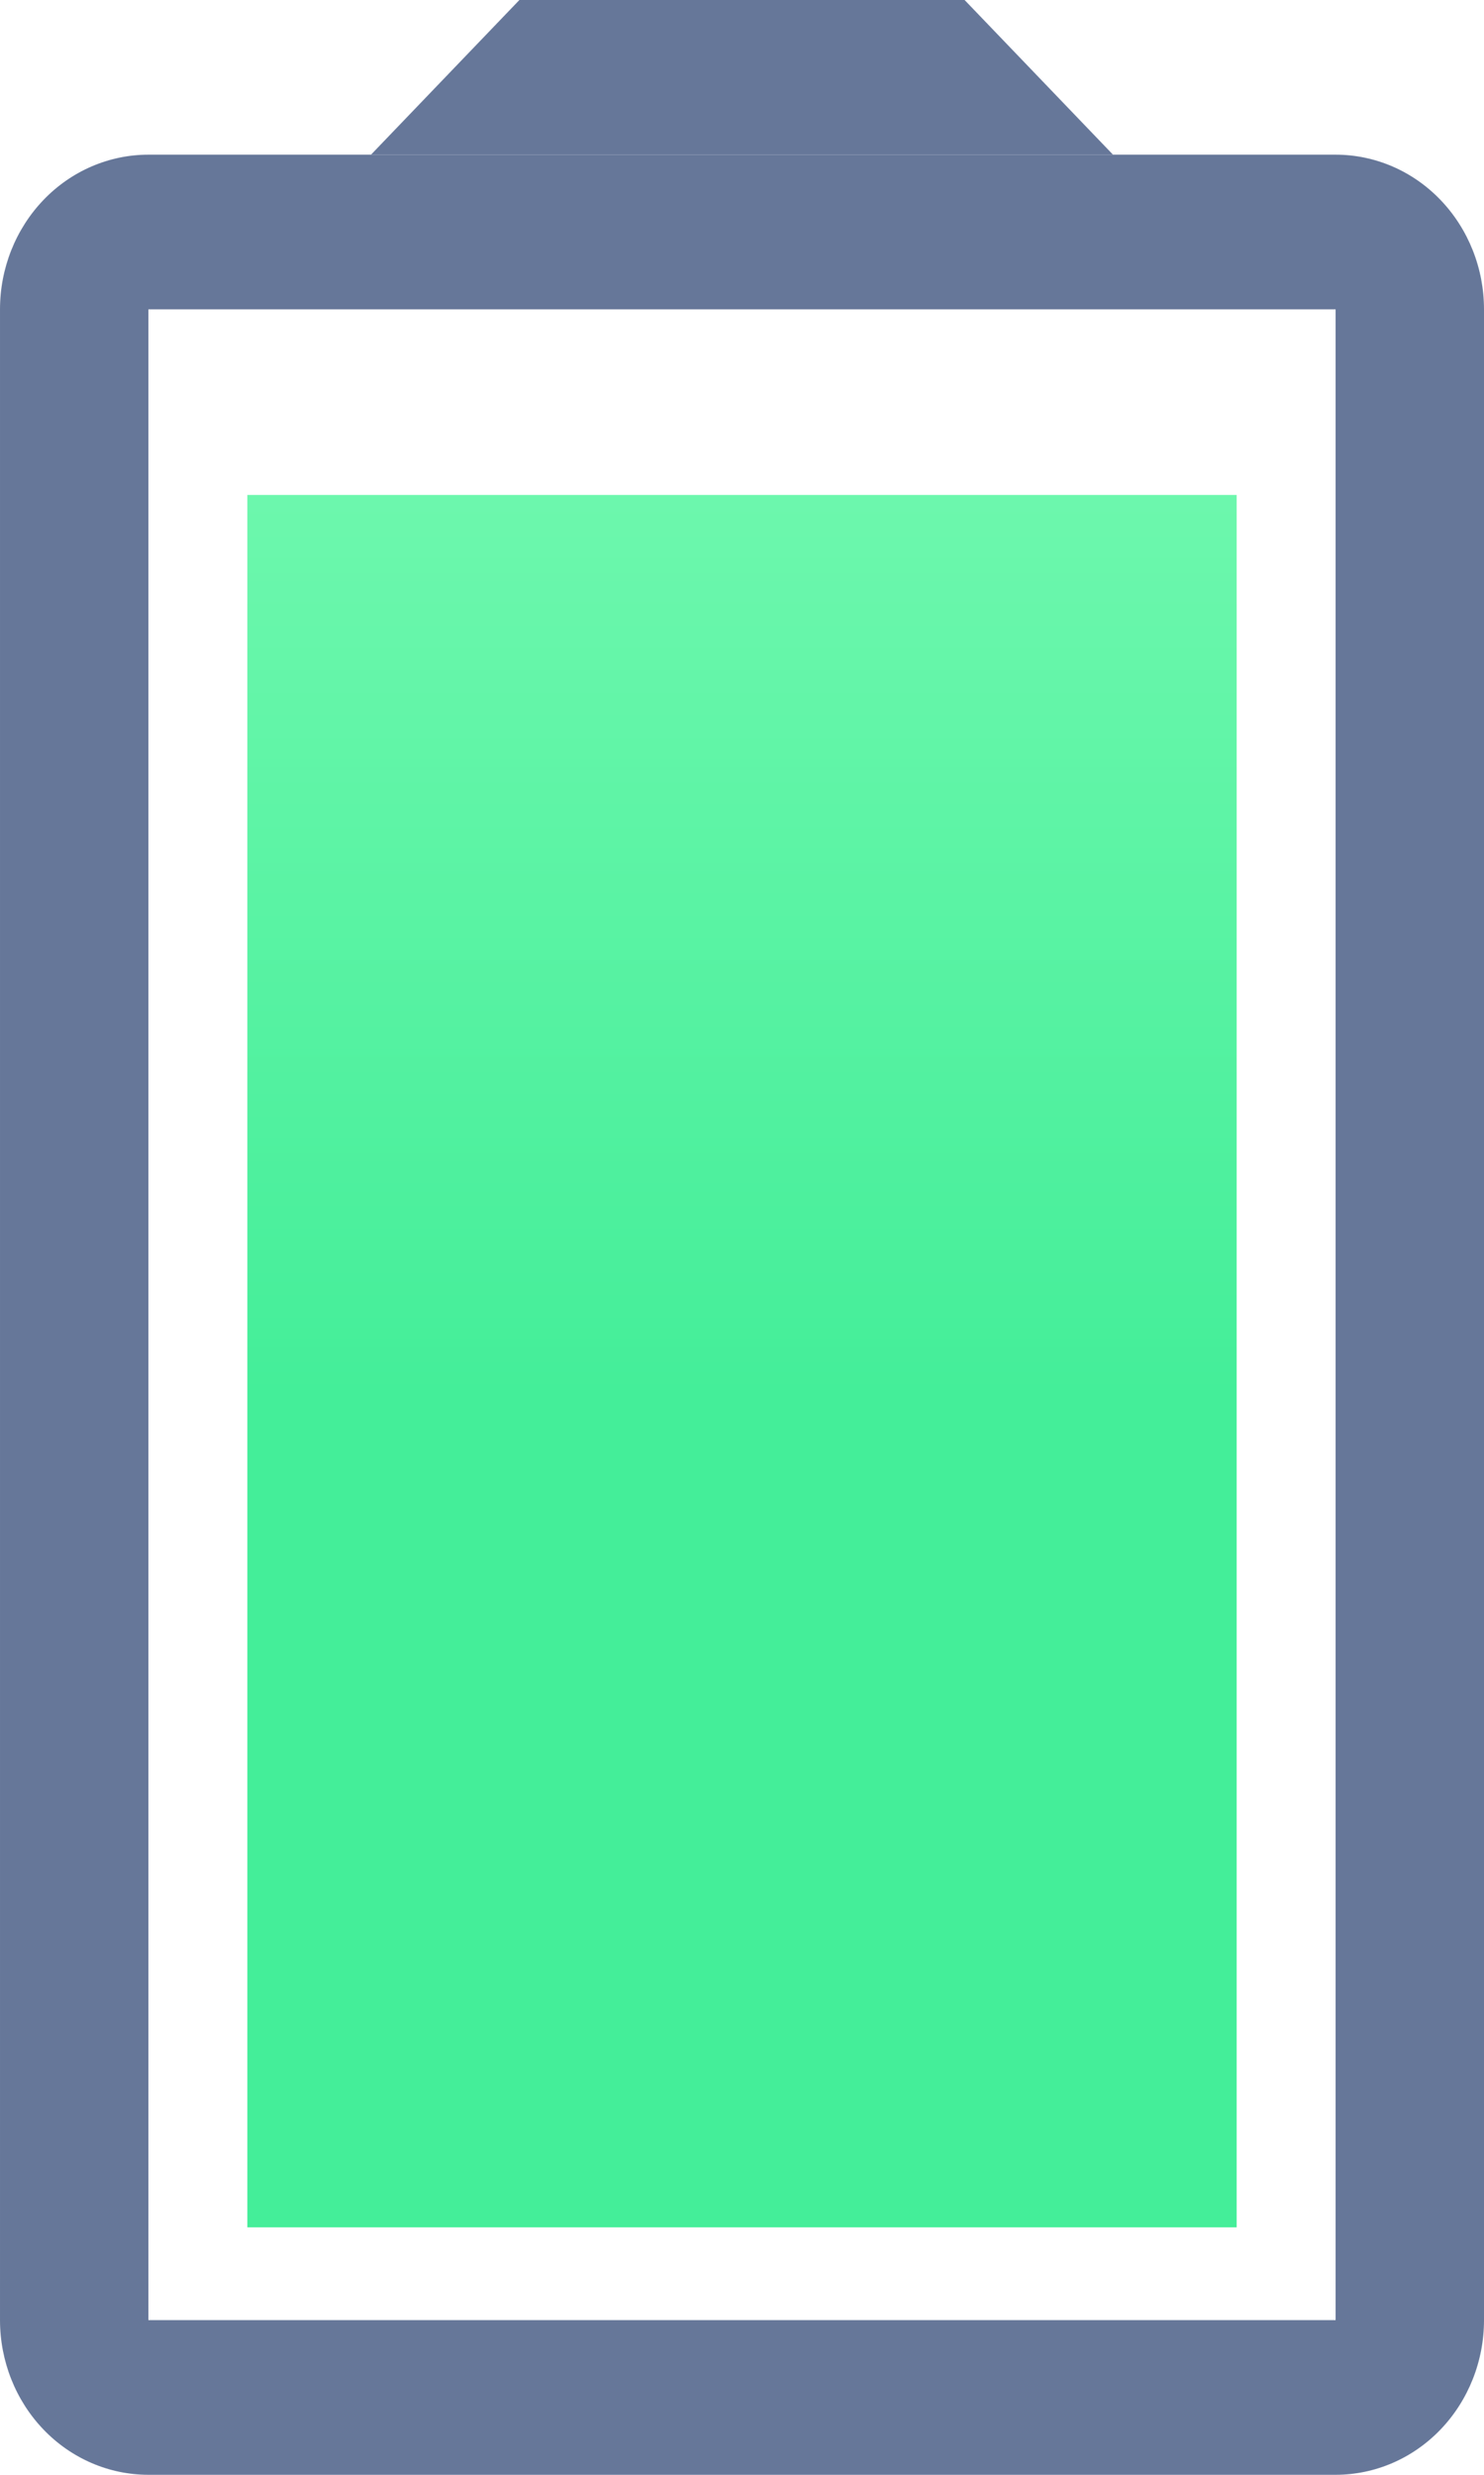 <svg width="24" height="40" viewBox="0 0 24 40" fill="none" xmlns="http://www.w3.org/2000/svg">
<path d="M6 2.5H18L15.6 1.90735e-06H8.4L6 2.5Z" fill="#667799"/>
<path fill-rule="evenodd" clip-rule="evenodd" d="M2.4 2.5H21.6C22.237 2.5 22.847 2.763 23.297 3.232C23.747 3.701 24 4.337 24 5V37.5C24 38.163 23.747 38.799 23.297 39.268C22.847 39.737 22.237 40 21.6 40H2.4C1.764 40 1.153 39.737 0.703 39.268C0.253 38.799 6.67572e-05 38.163 6.67572e-05 37.5V5C6.67572e-05 4.337 0.253 3.701 0.703 3.232C1.153 2.763 1.764 2.5 2.4 2.5ZM21.6 37.5V5H2.4V37.5H21.6Z" fill="#667799"/>
<path d="M4 8H20V36H4V8Z" fill="url(#paint0_linear_2134_36512)"/>
<defs>
<linearGradient id="paint0_linear_2134_36512" x1="0.28" y1="-0.886" x2="0.28" y2="22.554" gradientUnits="userSpaceOnUse">
<stop stop-color="#85FDB9"/>
<stop offset="1" stop-color="#44EE99"/>
</linearGradient>
</defs>
</svg>
